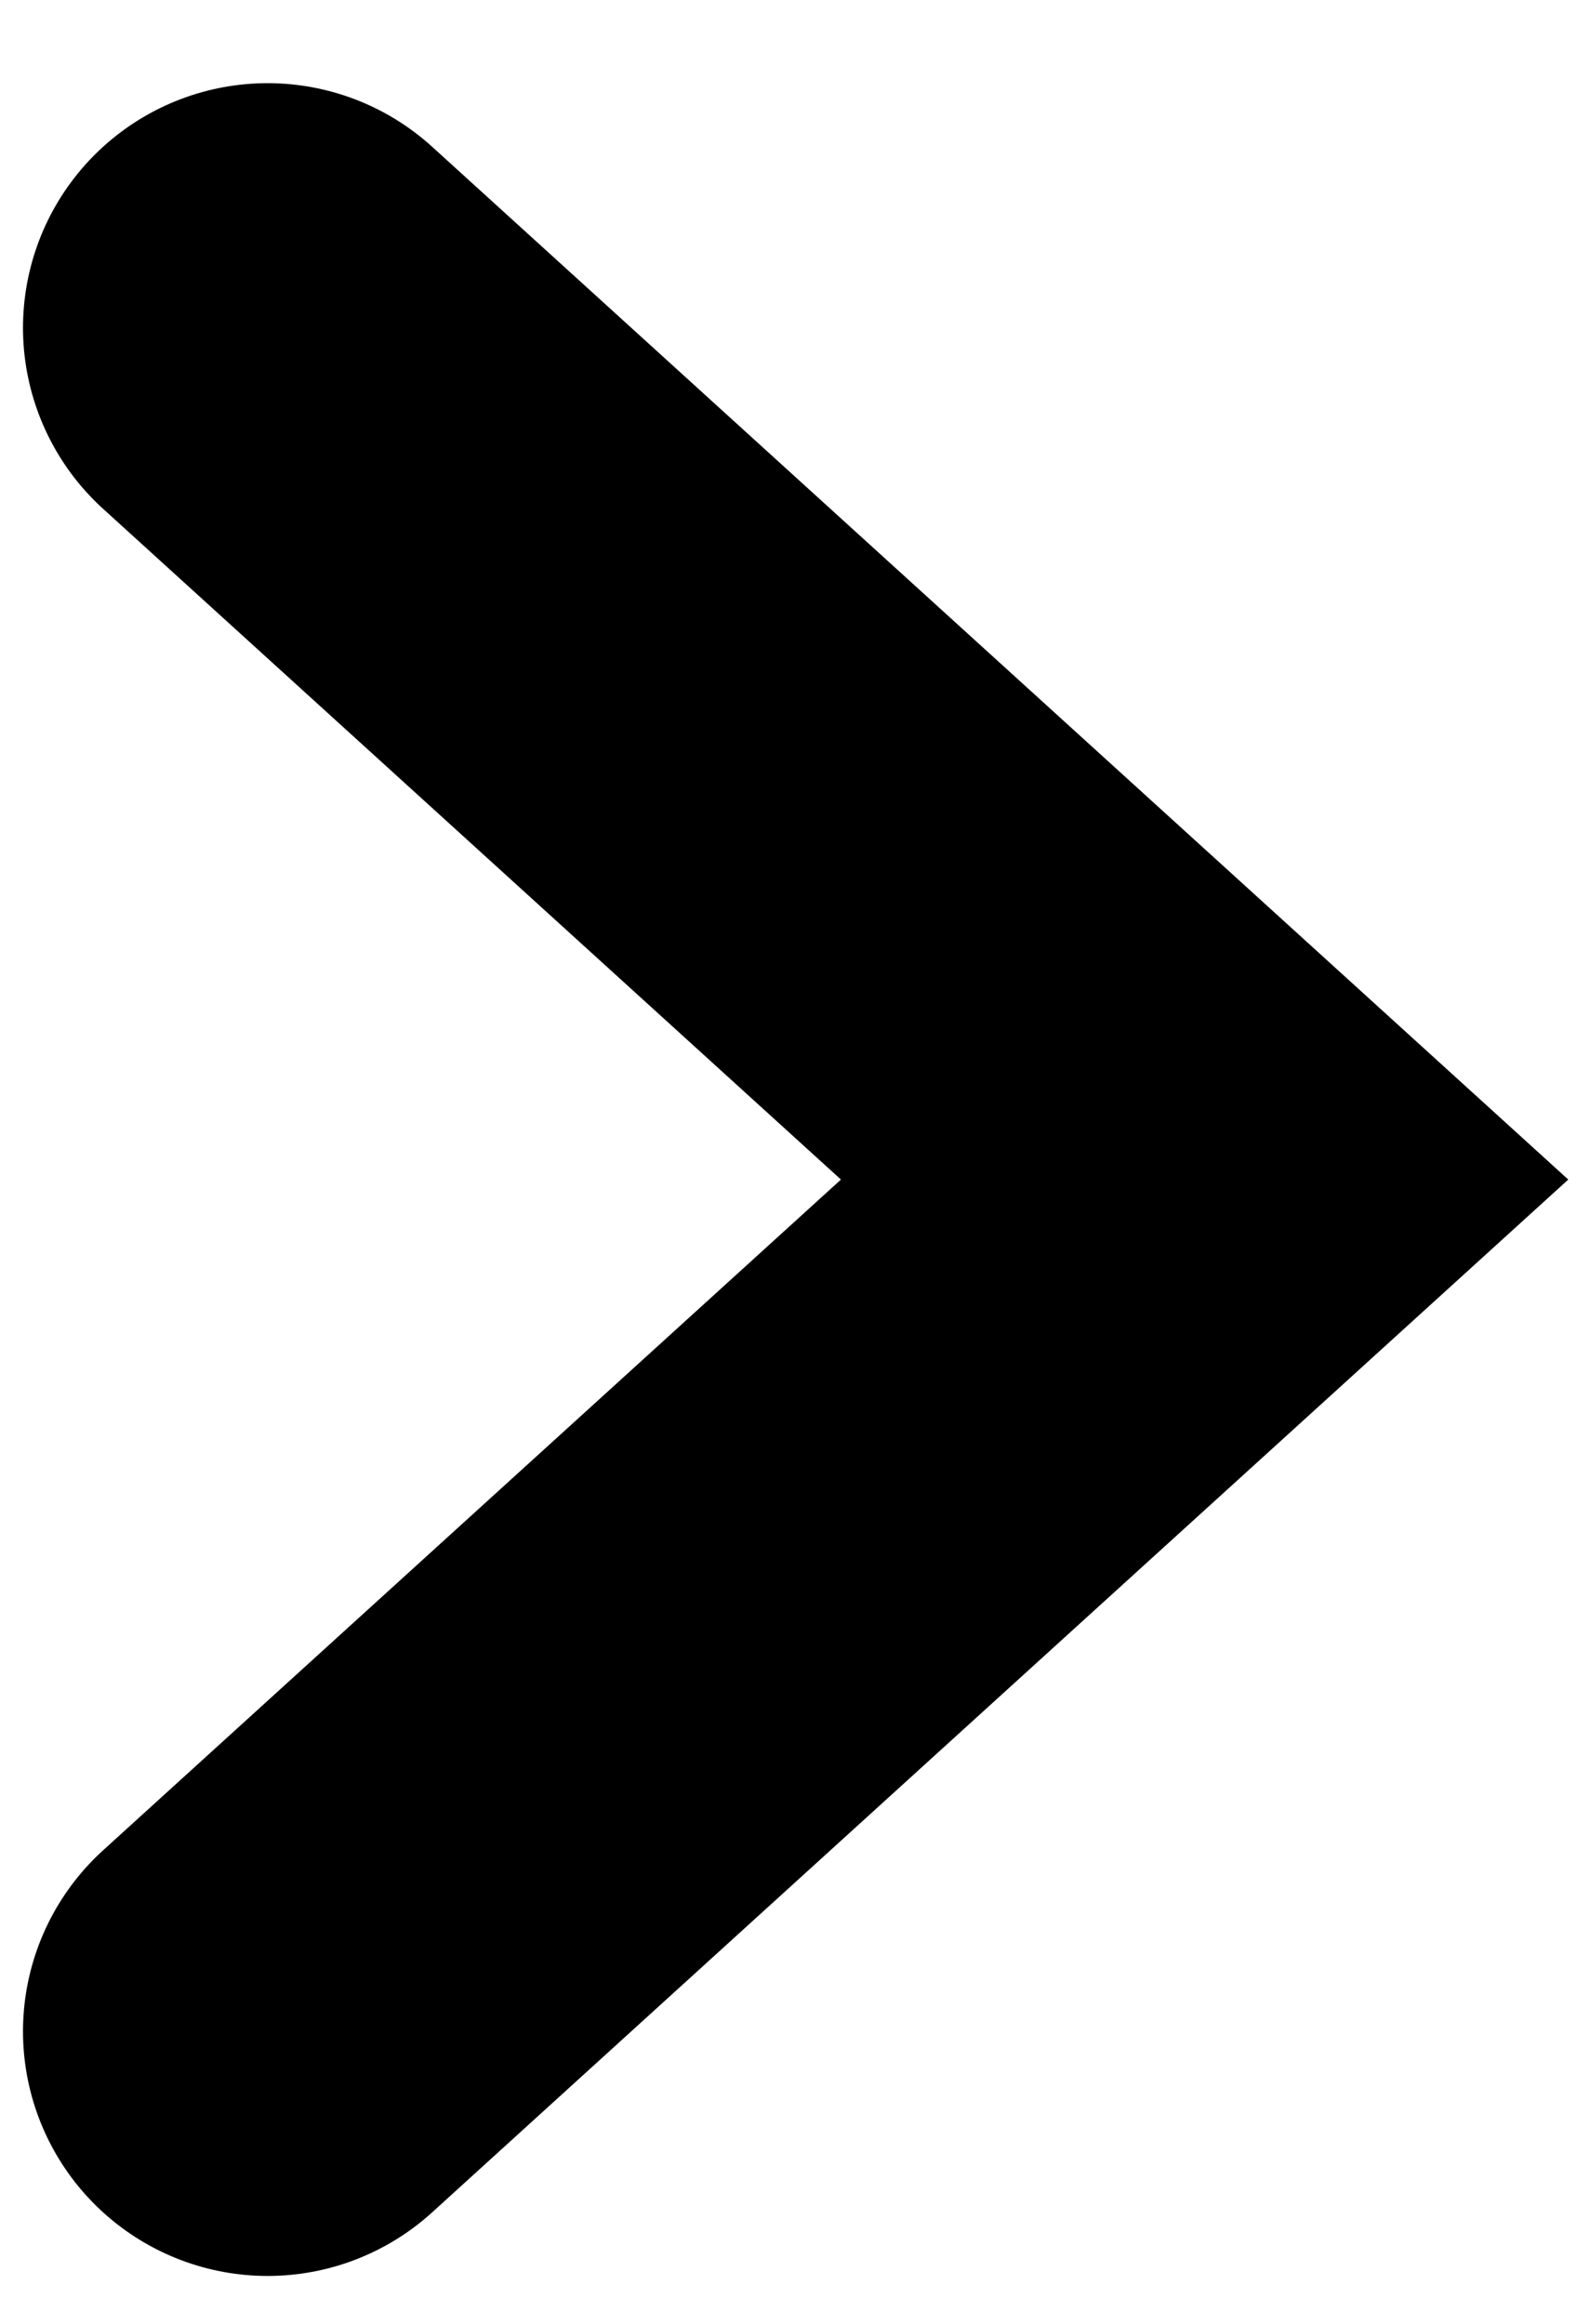 <svg width="13" height="19" viewBox="0 0 13 19" fill="none" xmlns="http://www.w3.org/2000/svg">
<path d="M2.188 2.68L9.849 9.644L2.188 16.608" stroke="black" stroke-width="4" stroke-linecap="round"/>
</svg>
